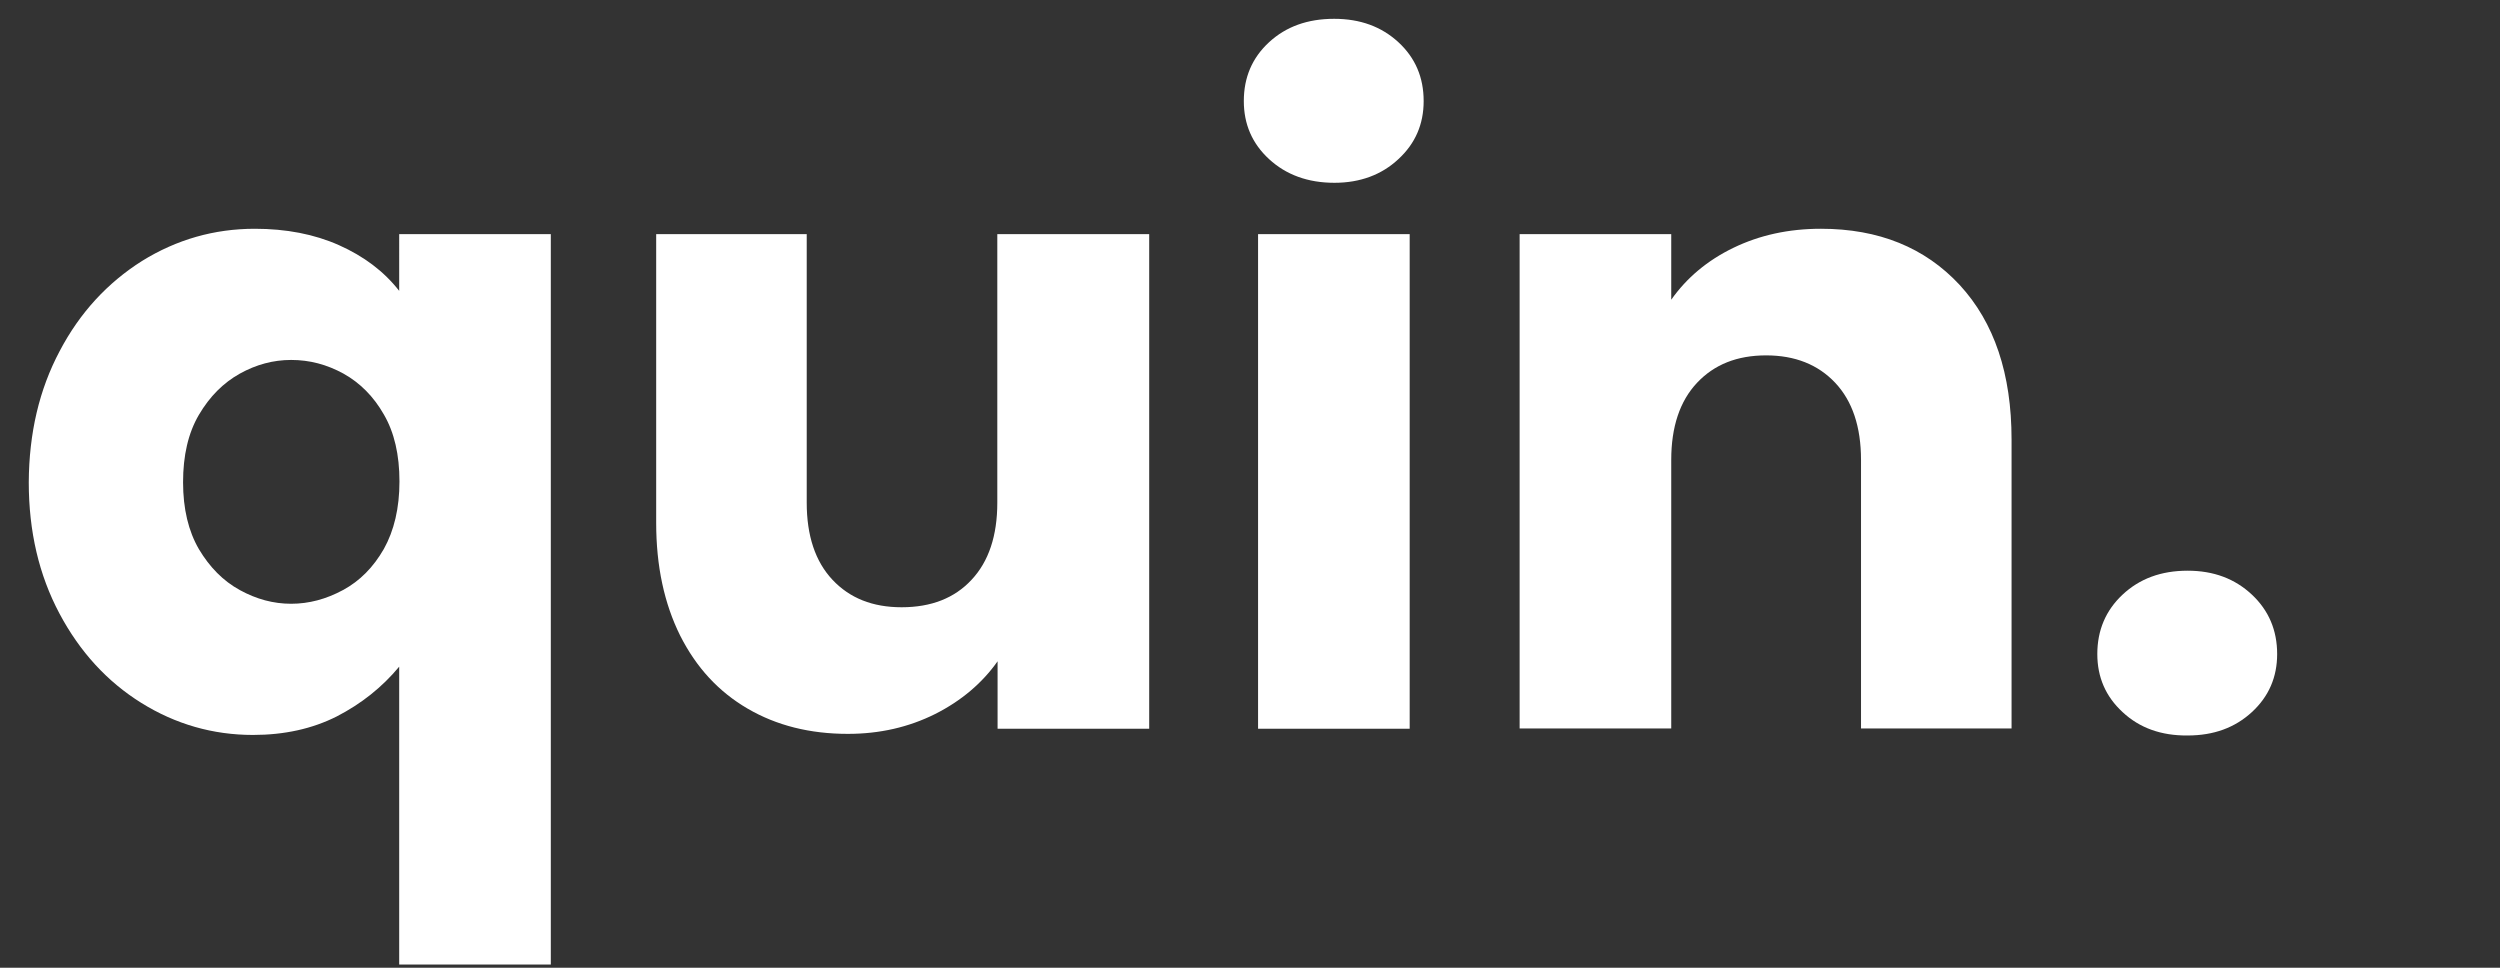 <?xml version="1.0" encoding="utf-8"?>
<!-- Generator: Adobe Illustrator 23.0.3, SVG Export Plug-In . SVG Version: 6.00 Build 0)  -->
<svg version="1.1" id="Layer_1" fill="#fff" xmlns="http://www.w3.org/2000/svg" xmlns:xlink="http://www.w3.org/1999/xlink" x="0px" y="0px"
	 viewBox="0 0 93 36" style="enable-background:new 0 0 93 36;" xml:space="preserve">
<rect x="0" y="0" width="93" height="36" fill="#333333" stroke="none"/>
<g>
	<path d="M2.22,13.06C2.97,11.63,4,10.52,5.28,9.71c1.29-0.8,2.69-1.2,4.2-1.2c1.16,0,2.21,0.2,3.13,0.61
		c0.92,0.41,1.67,0.97,2.24,1.7V8.71h5.64v27.17h-5.64V24.8c-0.64,0.77-1.41,1.38-2.32,1.85c-0.91,0.46-1.95,0.69-3.12,0.69
		c-1.49,0-2.88-0.4-4.15-1.19c-1.27-0.79-2.29-1.9-3.05-3.33c-0.76-1.43-1.14-3.05-1.14-4.88C1.08,16.11,1.46,14.49,2.22,13.06z
		 M14.28,15.42c-0.38-0.67-0.89-1.18-1.5-1.52c-0.62-0.34-1.26-0.51-1.95-0.51c-0.66,0-1.3,0.17-1.91,0.51s-1.12,0.85-1.52,1.53
		c-0.4,0.68-0.59,1.52-0.59,2.51c0,0.99,0.2,1.82,0.59,2.49c0.4,0.67,0.9,1.18,1.52,1.52s1.25,0.51,1.91,0.51
		c0.66,0,1.3-0.17,1.93-0.51s1.13-0.85,1.52-1.53c0.38-0.68,0.58-1.52,0.58-2.51S14.67,16.09,14.28,15.42z"/>
	<path d="M42.75,8.71v18.4h-5.64V24.6c-0.57,0.81-1.35,1.47-2.32,1.96c-0.98,0.49-2.06,0.74-3.25,0.74c-1.41,0-2.65-0.31-3.73-0.94
		c-1.08-0.63-1.91-1.53-2.51-2.72c-0.59-1.19-0.89-2.58-0.89-4.19V8.71h5.6v9.99c0,1.23,0.32,2.19,0.96,2.87
		c0.64,0.68,1.49,1.02,2.57,1.02c1.1,0,1.97-0.34,2.6-1.02c0.64-0.68,0.96-1.64,0.96-2.87V8.71H42.75z"/>
	<path d="M47.21,5.92c-0.63-0.58-0.94-1.3-0.94-2.16c0-0.88,0.31-1.61,0.94-2.19c0.63-0.58,1.43-0.87,2.42-0.87
		c0.97,0,1.76,0.29,2.39,0.87c0.63,0.58,0.94,1.31,0.94,2.19c0,0.86-0.31,1.58-0.94,2.16C51.4,6.5,50.6,6.8,49.64,6.8
		C48.65,6.8,47.84,6.5,47.21,5.92z M52.44,8.71v18.4H46.8V8.71H52.44z"/>
	<path d="M72.9,10.6c1.29,1.4,1.93,3.31,1.93,5.75V27.1h-5.6v-9.99c0-1.23-0.32-2.19-0.96-2.87c-0.64-0.68-1.5-1.02-2.57-1.02
		c-1.08,0-1.93,0.34-2.57,1.02c-0.64,0.68-0.96,1.64-0.96,2.87v9.99h-5.64V8.71h5.64v2.44c0.57-0.81,1.34-1.46,2.31-1.93
		c0.97-0.47,2.05-0.71,3.26-0.71C69.89,8.51,71.61,9.21,72.9,10.6z"/>
	<path d="M78.96,26.49c-0.63-0.58-0.94-1.3-0.94-2.16c0-0.88,0.31-1.62,0.94-2.21c0.63-0.59,1.43-0.89,2.42-0.89
		c0.97,0,1.76,0.3,2.39,0.89c0.63,0.59,0.94,1.33,0.94,2.21c0,0.86-0.31,1.58-0.94,2.16c-0.63,0.58-1.42,0.87-2.39,0.87
		C80.4,27.37,79.59,27.08,78.96,26.49z"/>
</g>
</svg>

